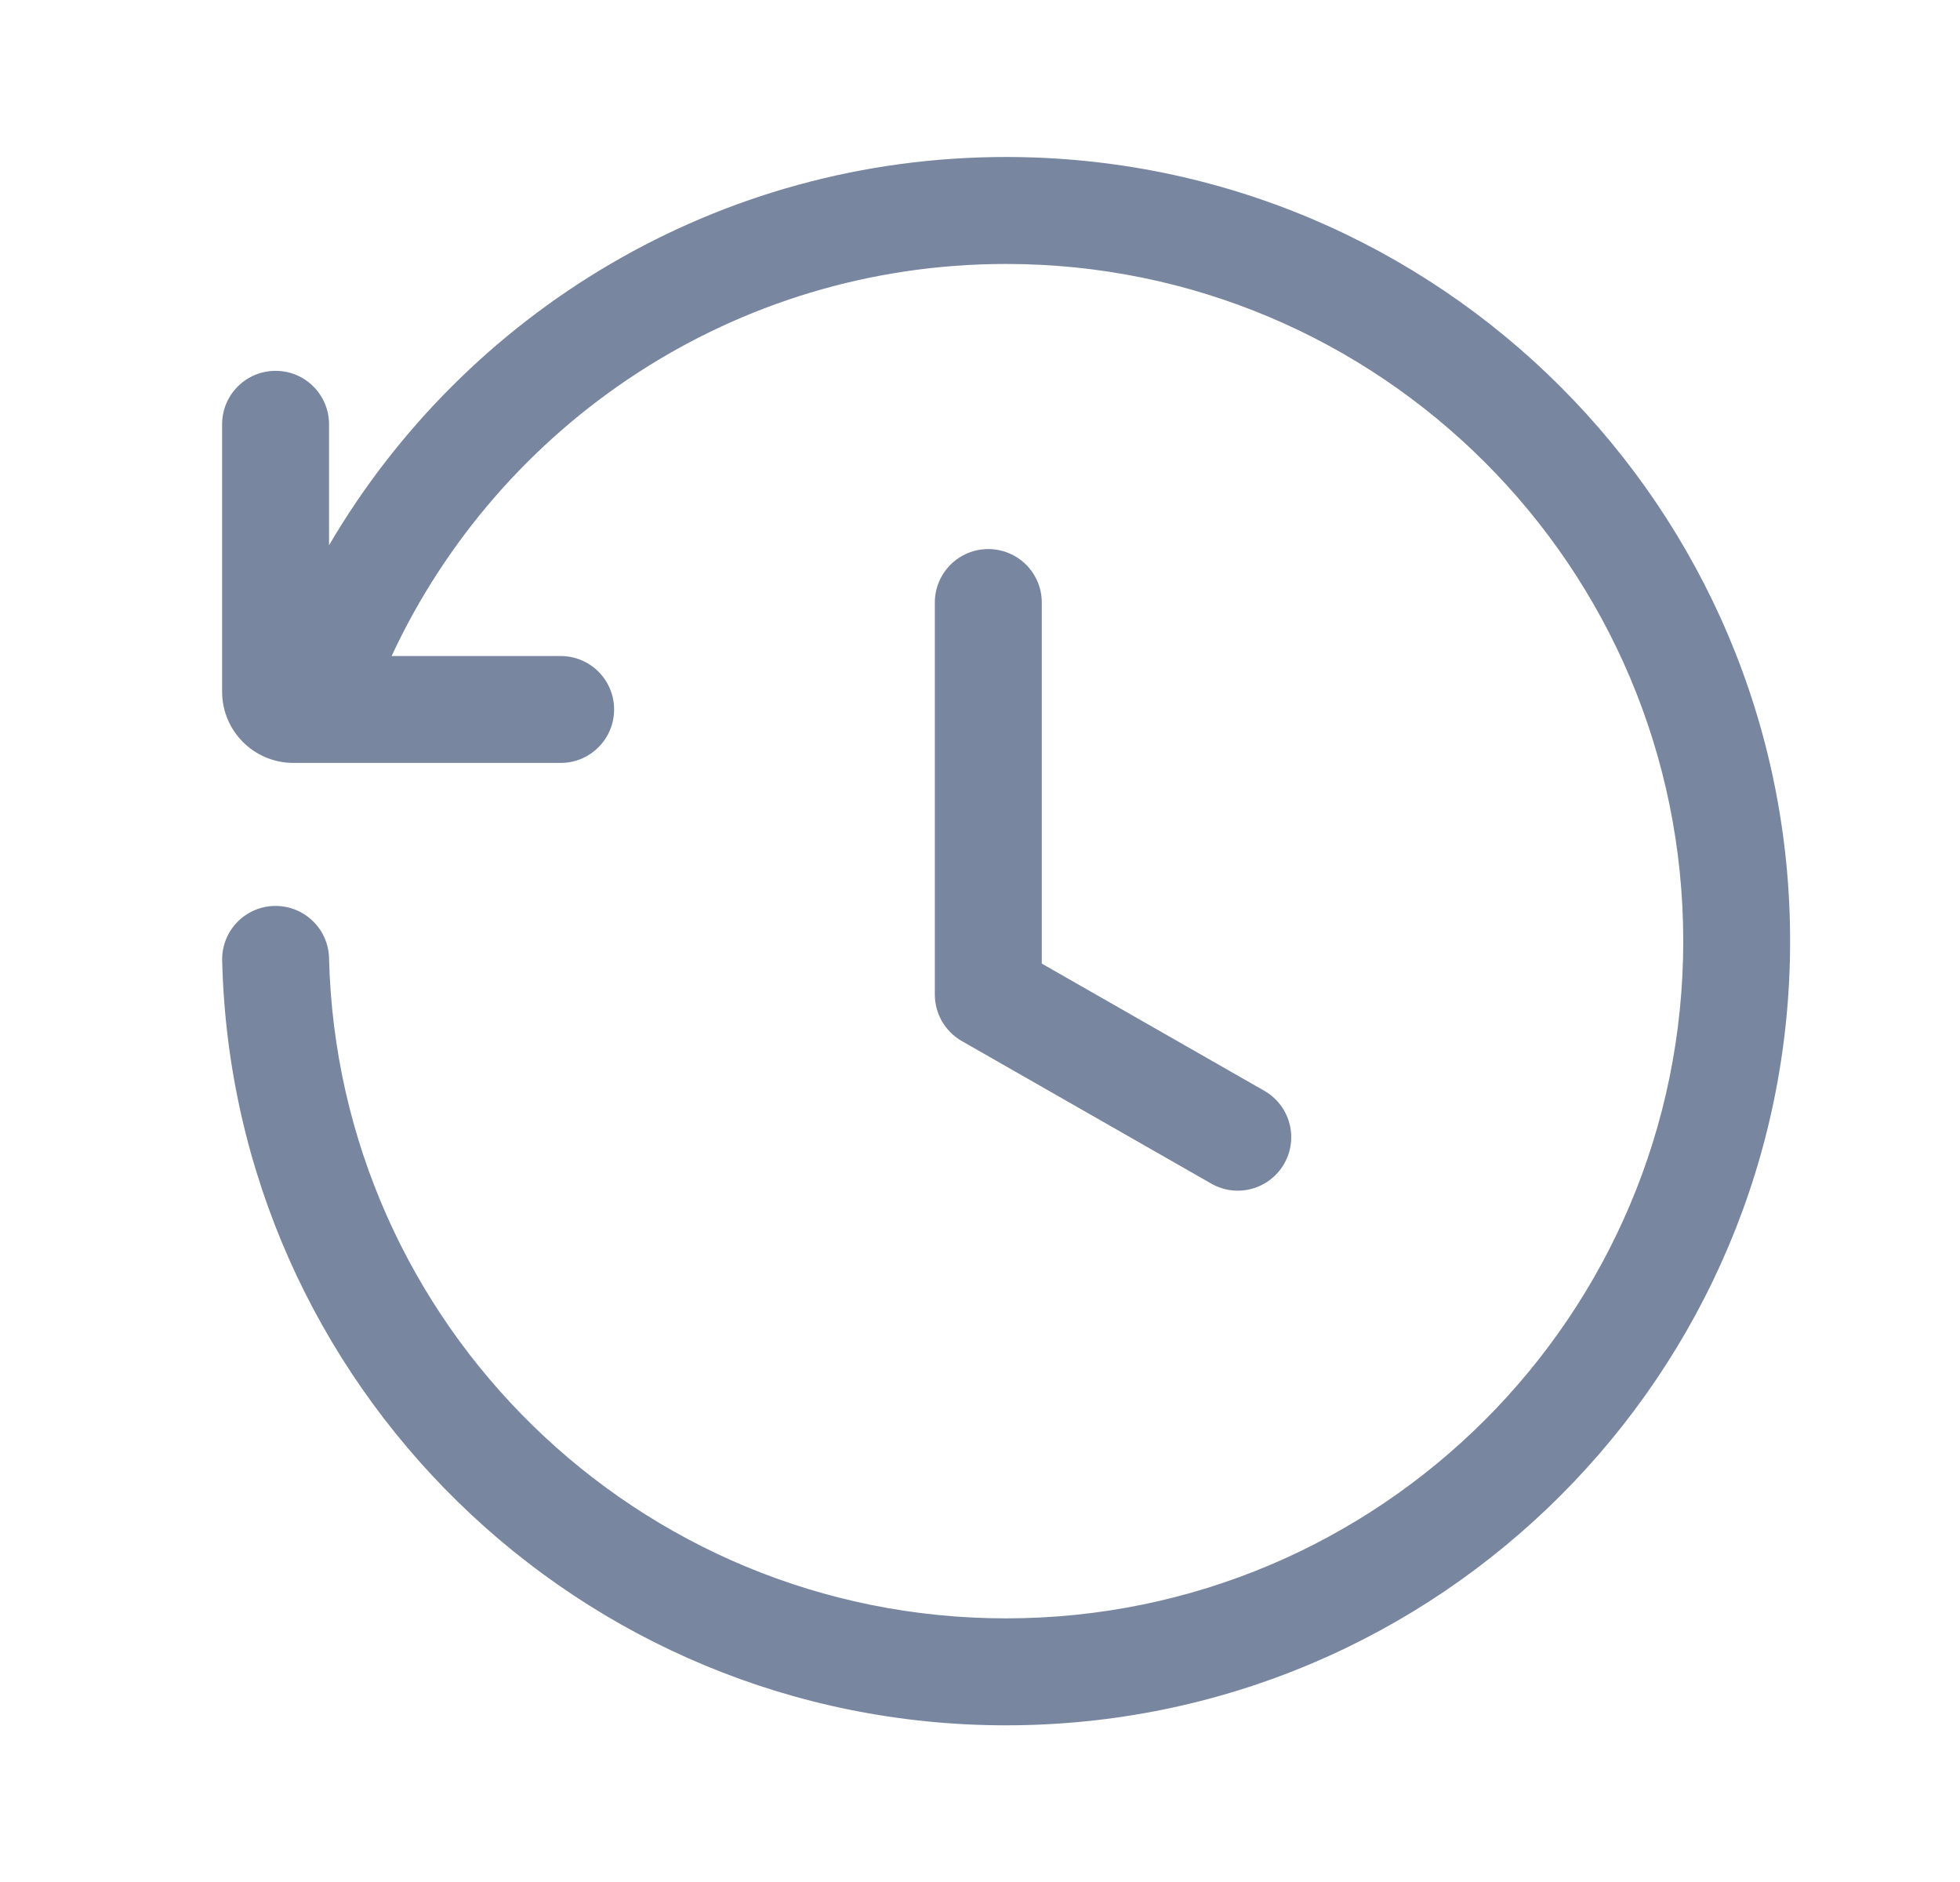 <svg width="25" height="24" viewBox="0 0 25 24" fill="none" xmlns="http://www.w3.org/2000/svg">
<path d="M12.832 3.366C9.362 3.366 6.368 5.412 4.995 8.366H7.152C7.528 8.366 7.833 8.671 7.833 9.047C7.833 9.424 7.528 9.729 7.152 9.729H3.742C3.24 9.729 2.833 9.322 2.833 8.82V5.411C2.833 5.034 3.139 4.729 3.515 4.729C3.892 4.729 4.197 5.034 4.197 5.411V6.953C5.933 3.992 9.149 2.002 12.832 2.002C18.355 2.002 22.833 6.479 22.833 12.002C22.833 17.525 18.355 22.002 12.832 22.002C7.392 22.002 2.966 17.659 2.834 12.252C2.824 11.875 3.122 11.562 3.498 11.553C3.875 11.544 4.188 11.842 4.197 12.218C4.311 16.888 8.134 20.638 12.832 20.638C17.602 20.638 21.47 16.772 21.47 12.002C21.47 7.232 17.602 3.366 12.832 3.366Z" fill="#7886A0"/>
<path d="M13.288 7.684C13.288 7.307 12.983 7.002 12.606 7.002C12.229 7.002 11.924 7.307 11.924 7.684V12.684C11.924 12.928 12.055 13.154 12.268 13.276L15.45 15.094C15.777 15.281 16.193 15.167 16.38 14.84C16.567 14.513 16.453 14.097 16.126 13.91L13.288 12.288V7.684Z" fill="#7886A0"/>
</svg>
